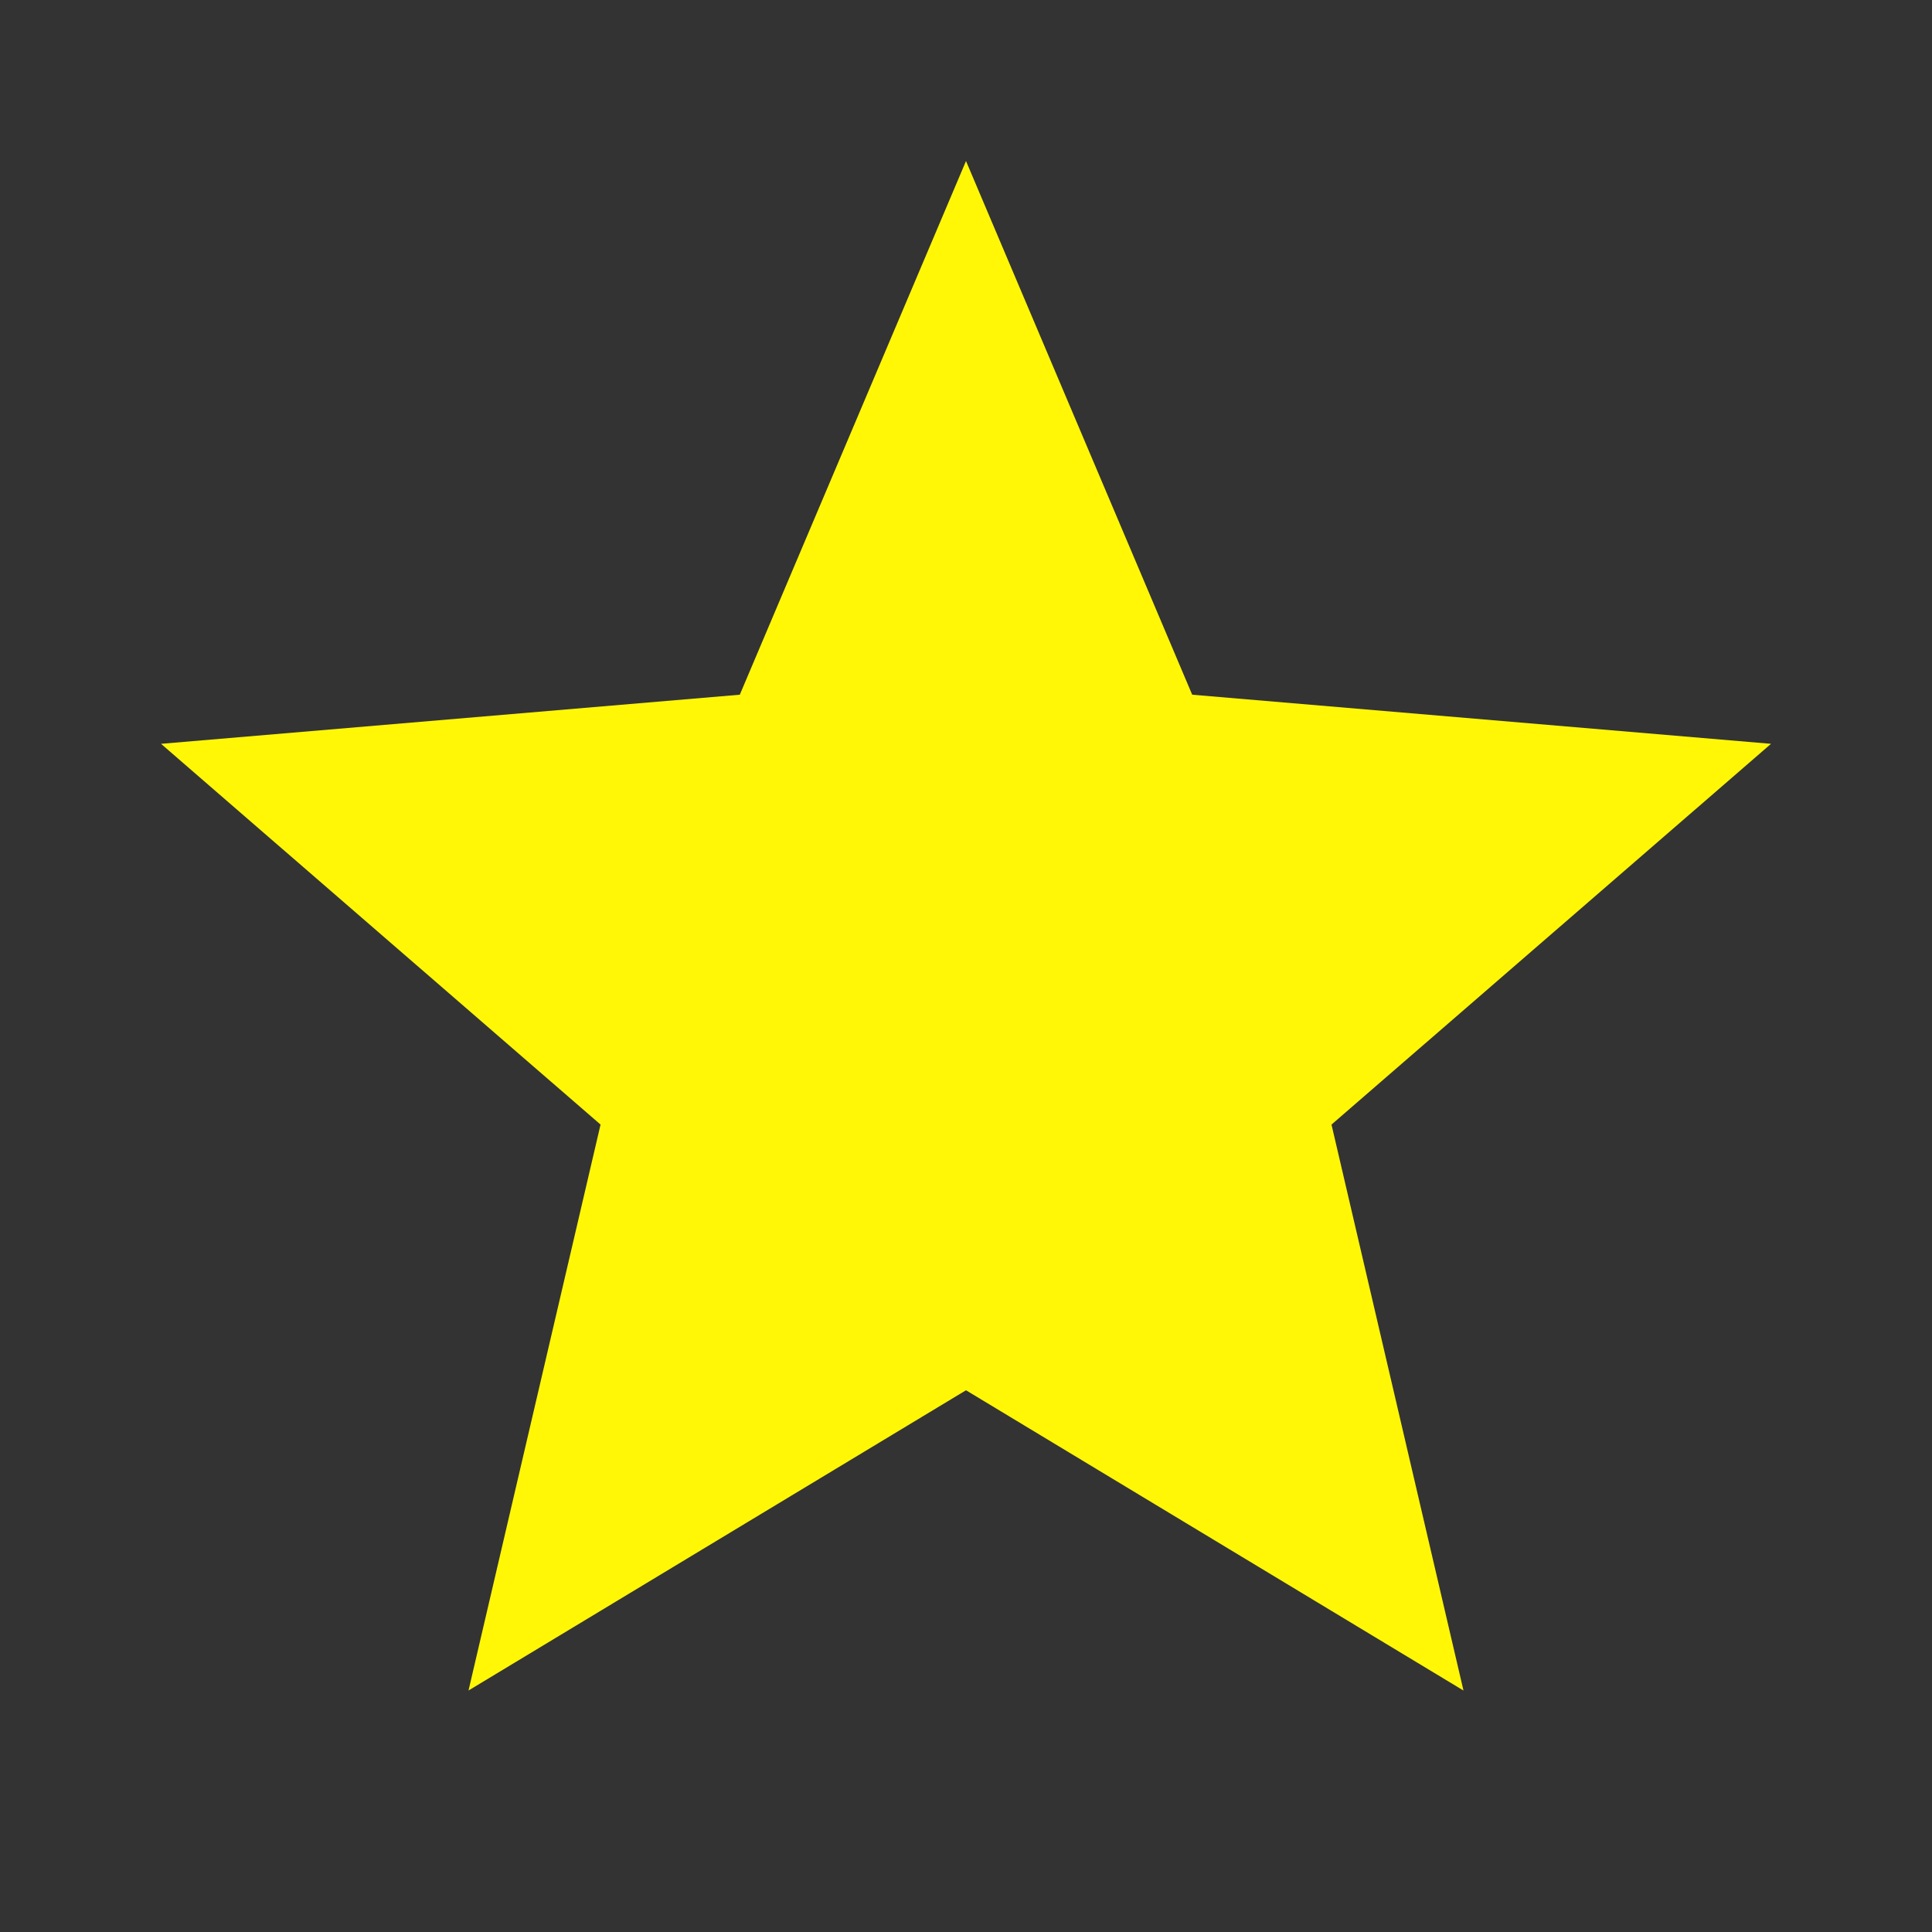 <svg xmlns="http://www.w3.org/2000/svg" width="50" height="50" viewBox="0 0 50 50"><rect x="0" y="0" width="50" height="50" fill="#333333" stroke="none"/><defs><style>.a{fill:#fff706;}.b{fill:none;}</style></defs><path class="a" d="M22.833,33.813l12.875,7.771L32.292,26.937l11.375-9.854L28.687,15.812,22.833,2,16.979,15.812,2,17.083l11.375,9.854L9.958,41.583Z" transform="translate(2.167 2.167)"/><path class="b" d="M0,0H50V50H0Z"/></svg>